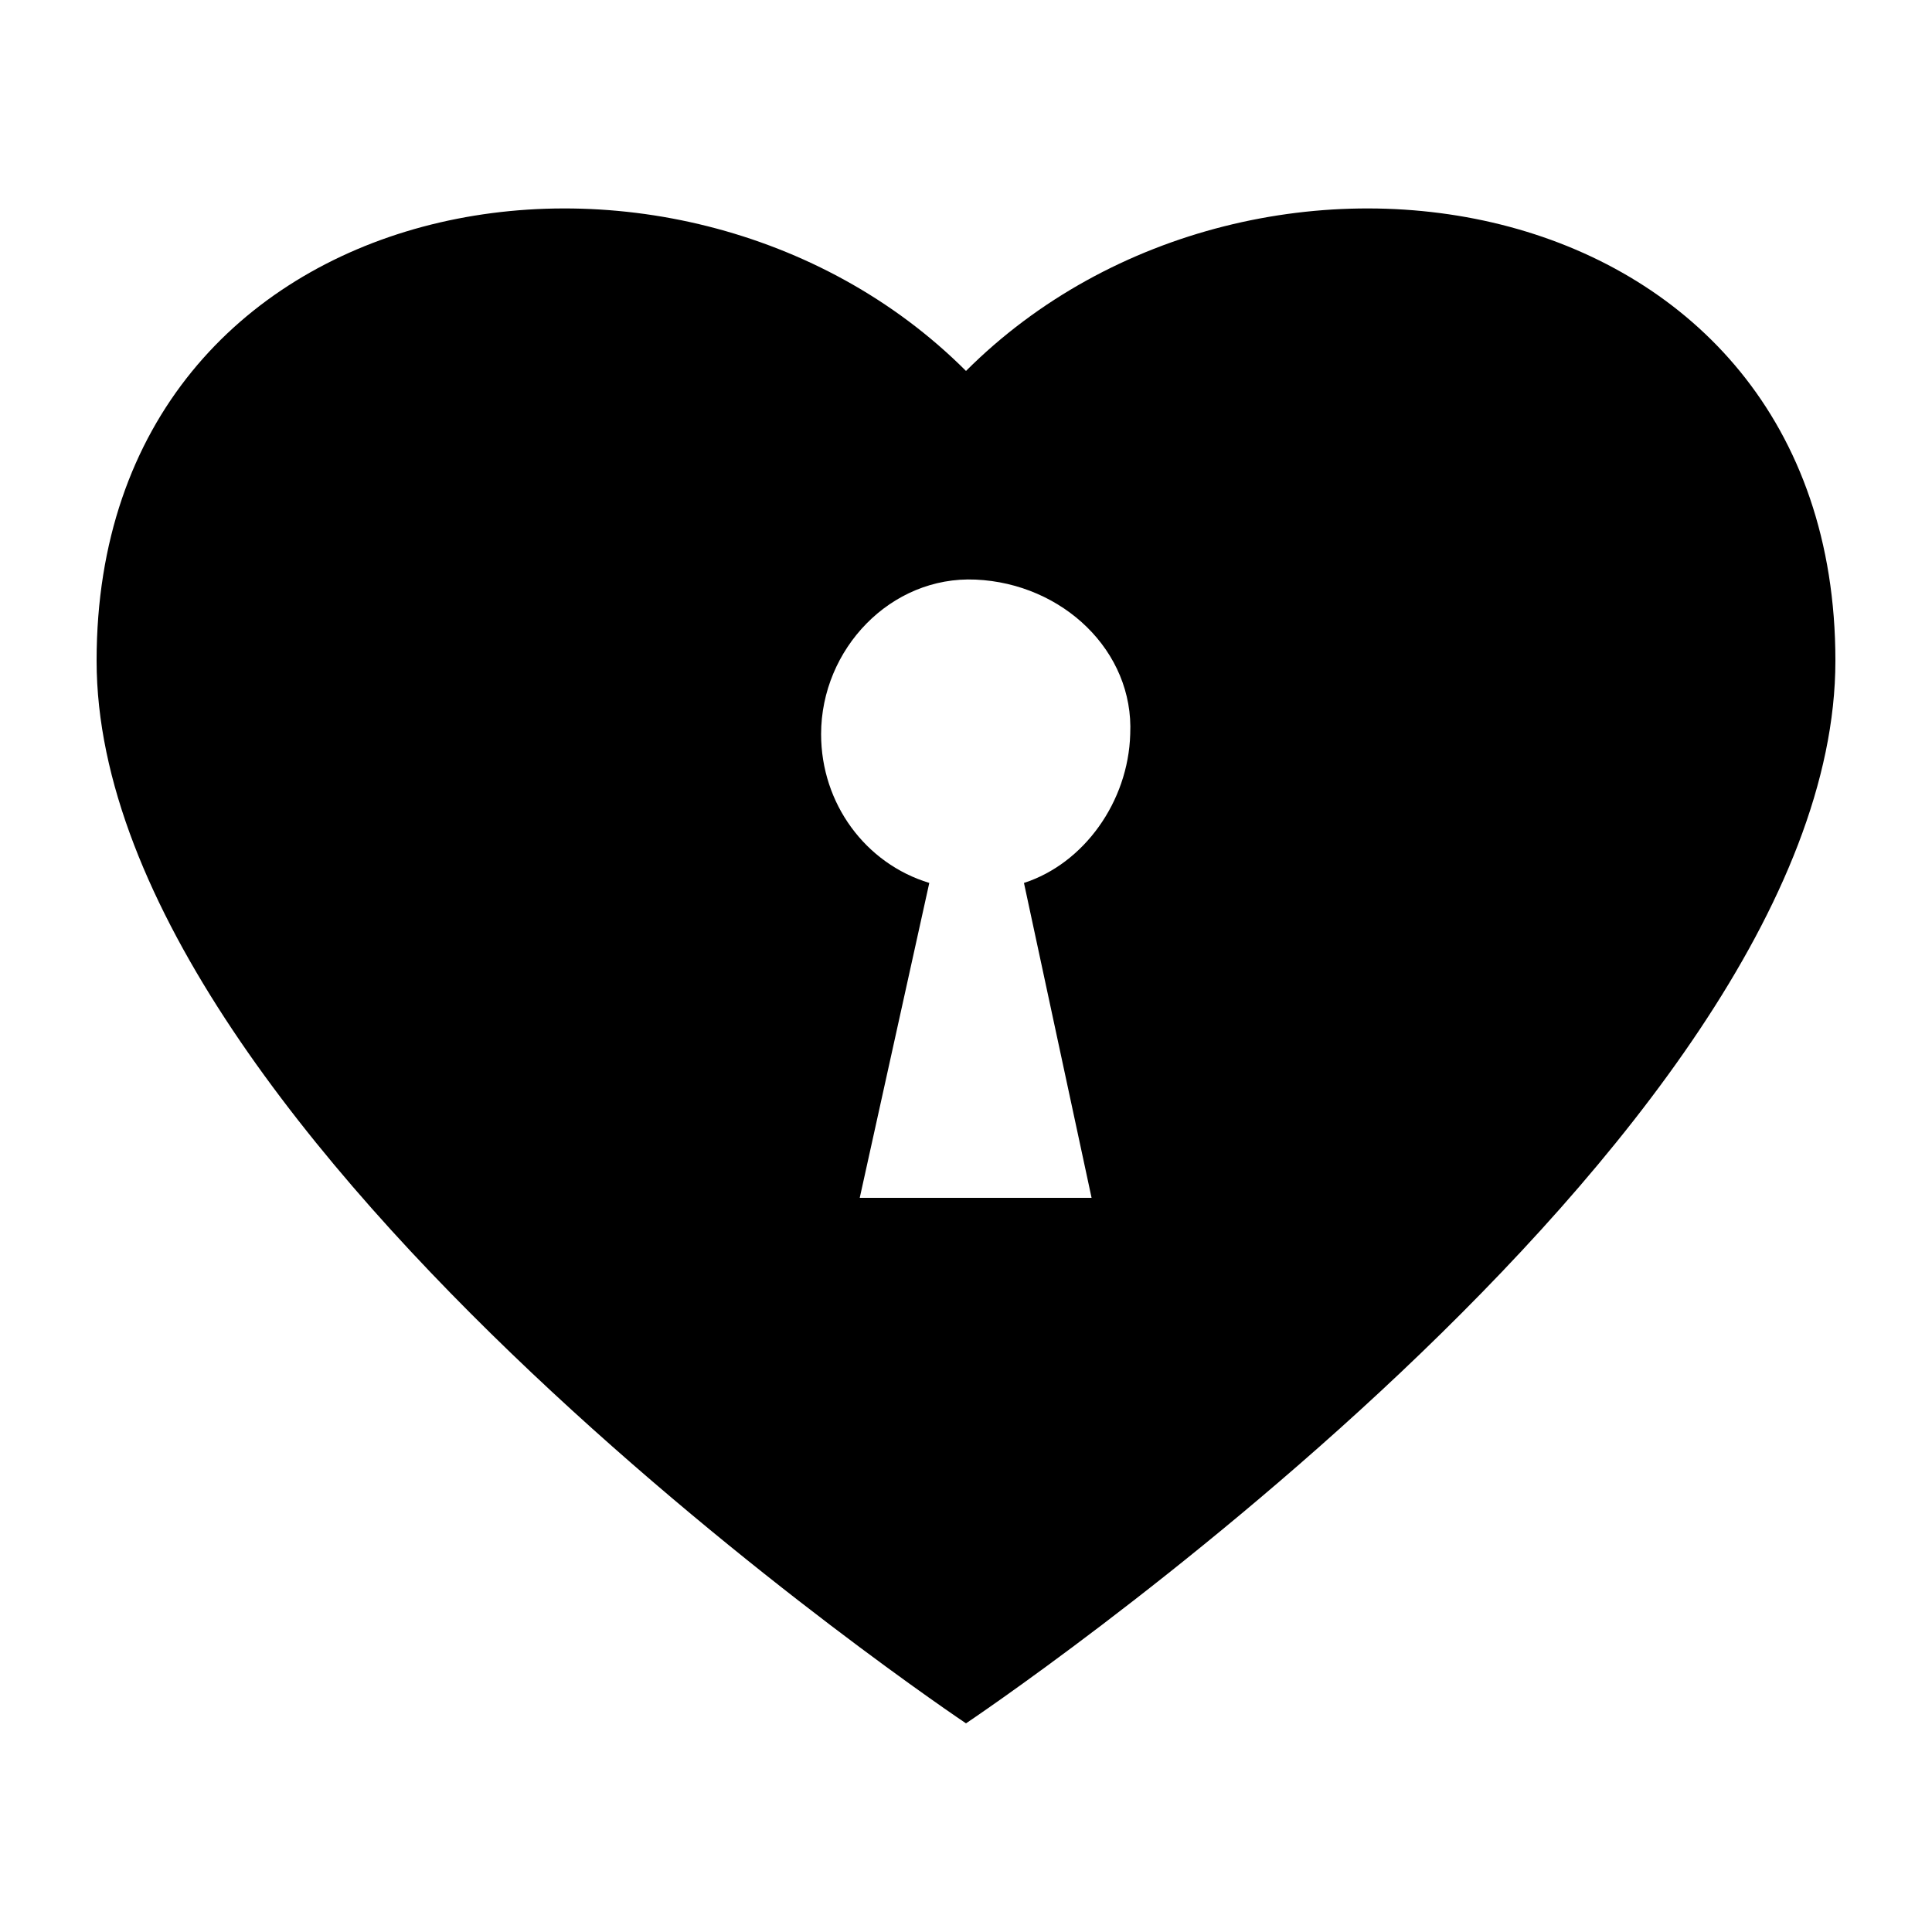 <svg xmlns="http://www.w3.org/2000/svg" xmlns:xlink="http://www.w3.org/1999/xlink" version="1.1" x="0px" y="0px" viewBox="0 0 100 100" enable-background="new 0 0 100 100" xml:space="preserve"><path fill="#000000" d="M50,19.2c-15-15-45-9.9-45,15c0,24.9,45,55,45,55s45-30.1,45-55C95,9.3,65,4.2,50,19.2z M56.5,62h-12  l3.6-16.3c-3.3-1-5.6-4.1-5.6-7.7c0-4.4,3.6-8.2,8-8c4.5,0.2,8.2,3.7,8,8c-0.1,3.5-2.4,6.7-5.5,7.7L56.5,62z"></path></svg>